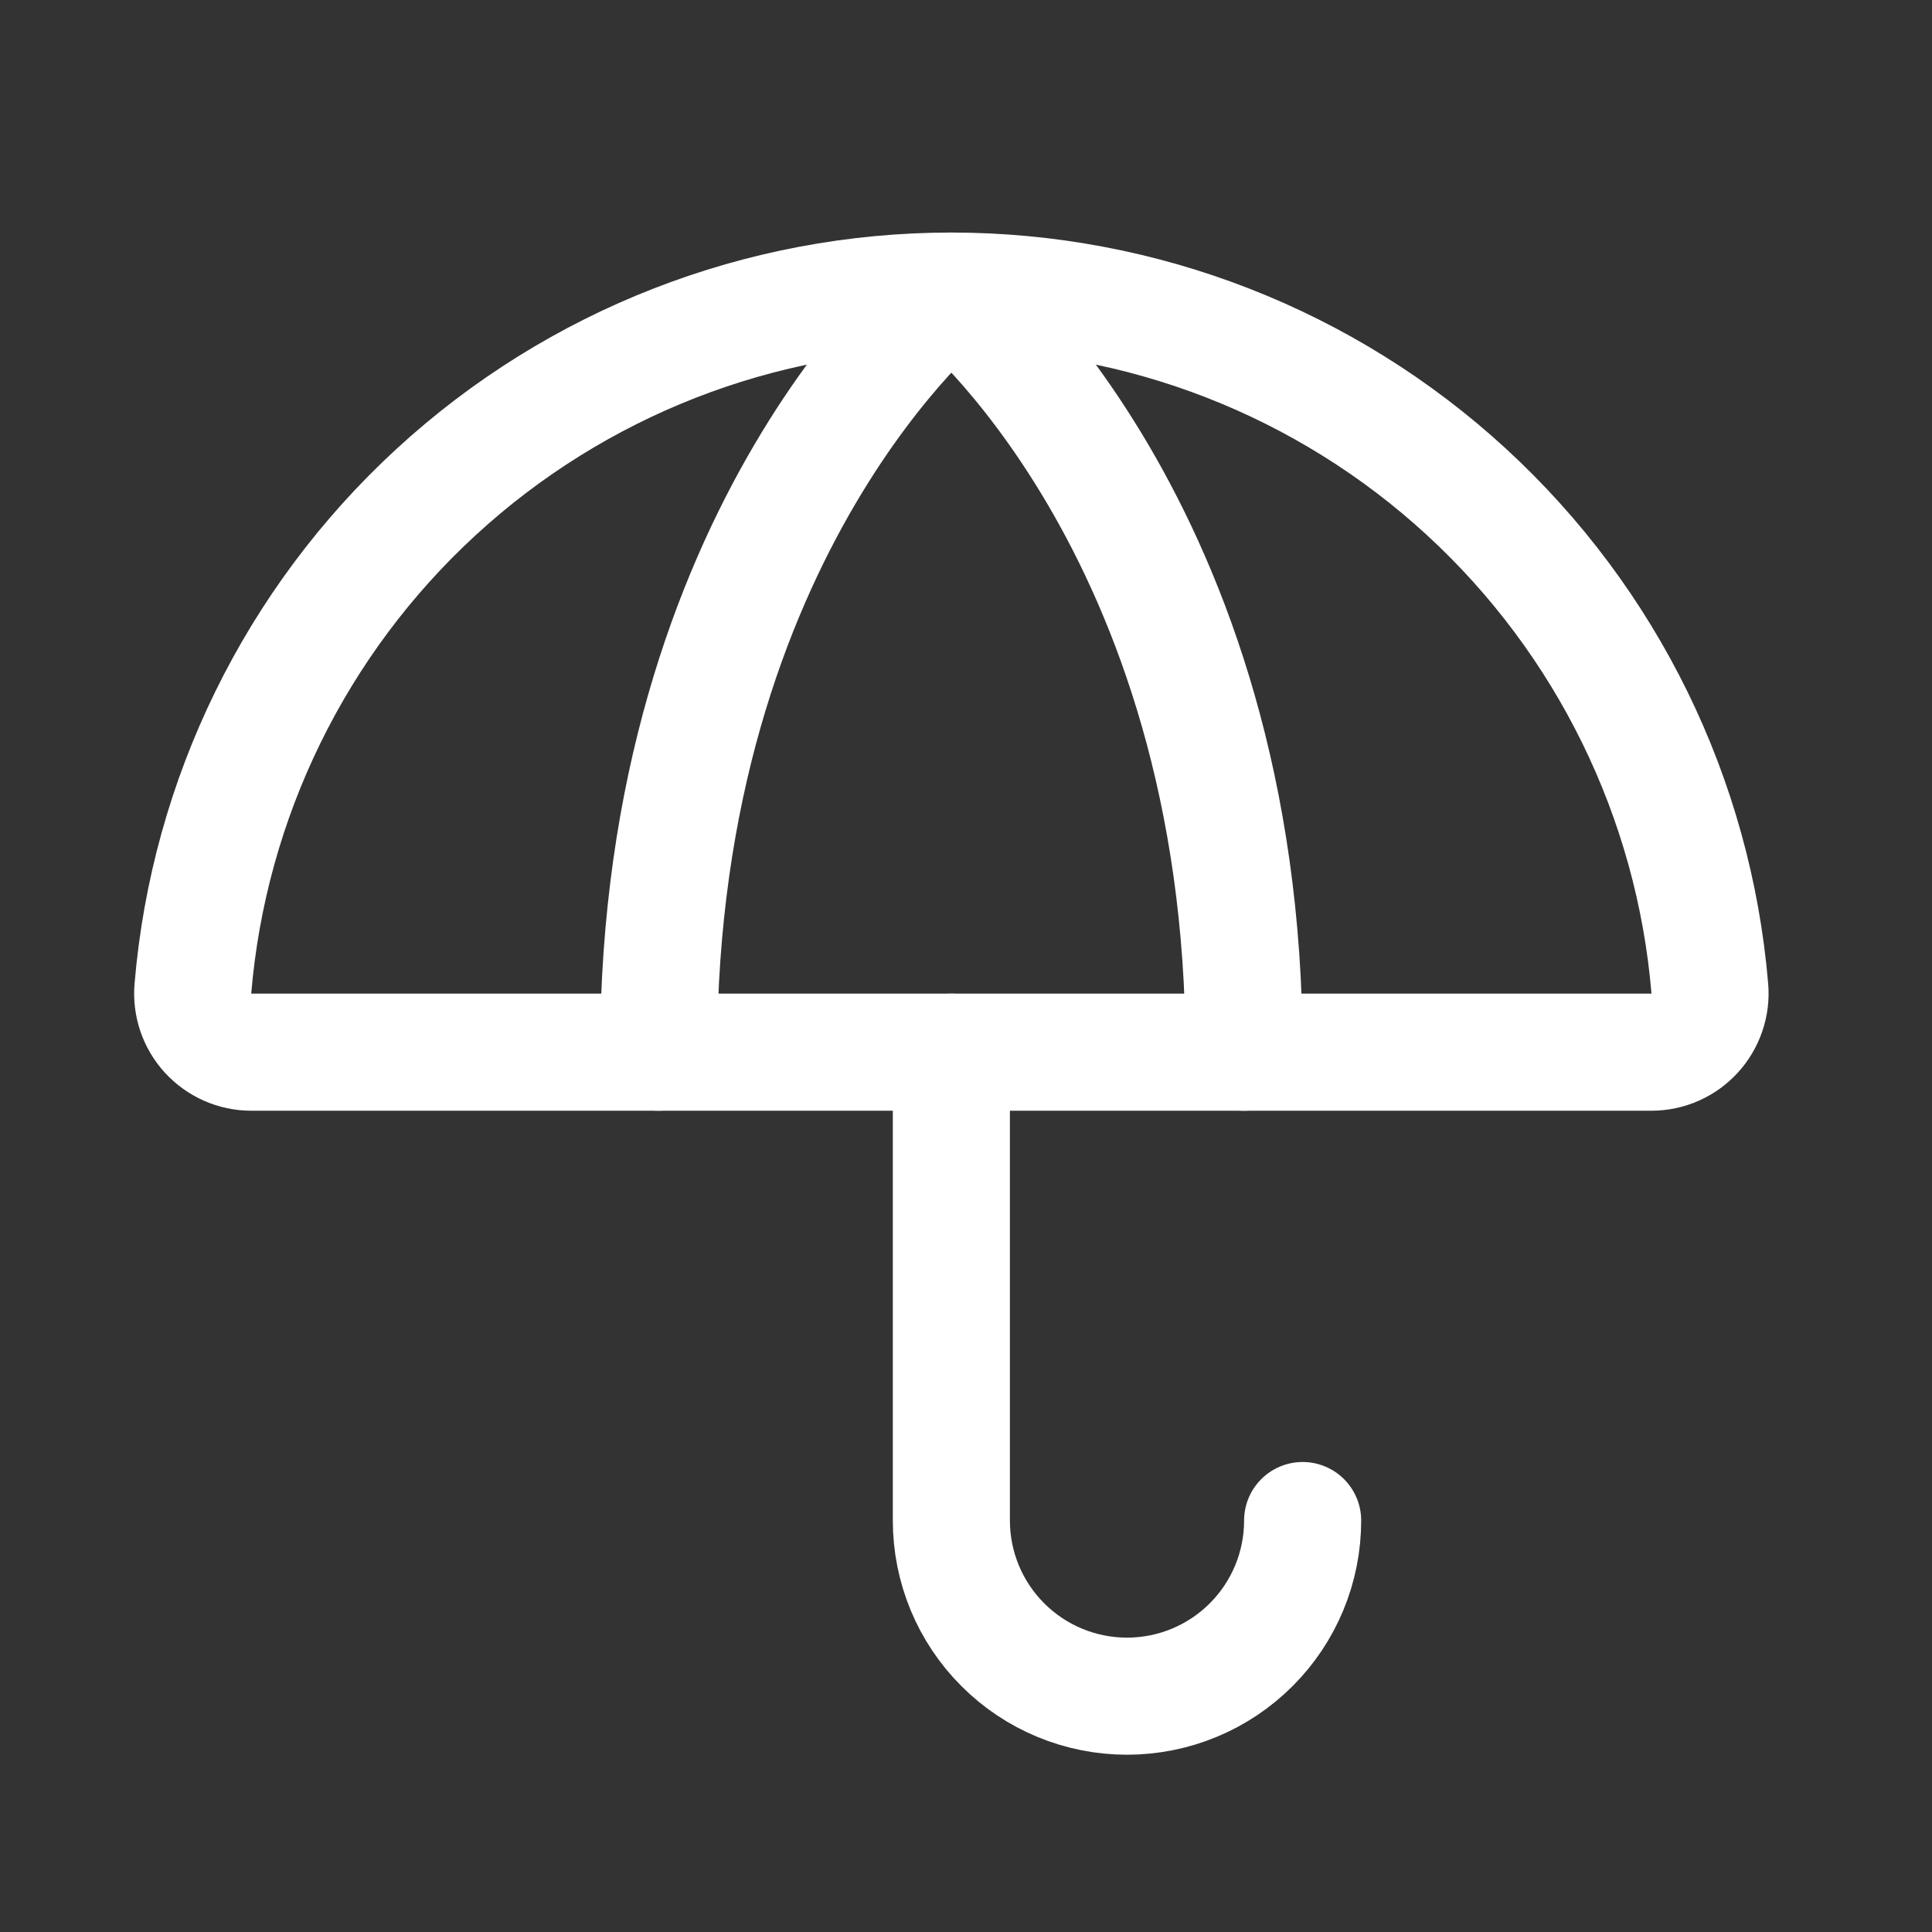 <svg width="33" height="33" viewBox="0 0 33 33" fill="none" xmlns="http://www.w3.org/2000/svg">
<rect x="0" y="0" width="33" height="33" fill="#333333" stroke="none"/>
<path d="M22.25 25.972C22.25 26.768 21.934 27.531 21.371 28.093C20.809 28.656 20.046 28.972 19.25 28.972C18.454 28.972 17.691 28.656 17.129 28.093C16.566 27.531 16.25 26.768 16.25 25.972V17.972" stroke="white" stroke-width="2" stroke-linecap="round" stroke-linejoin="round"/>
<path d="M4.292 17.972C4.153 17.972 4.016 17.943 3.889 17.887C3.762 17.831 3.648 17.749 3.554 17.647C3.46 17.544 3.389 17.424 3.344 17.292C3.3 17.161 3.283 17.022 3.295 16.884C3.568 13.636 5.051 10.609 7.45 8.403C9.85 6.196 12.99 4.972 16.25 4.972C19.509 4.972 22.65 6.196 25.049 8.403C27.448 10.609 28.932 13.636 29.205 16.884C29.217 17.022 29.2 17.161 29.155 17.292C29.11 17.424 29.039 17.544 28.945 17.647C28.852 17.749 28.738 17.831 28.611 17.887C28.484 17.943 28.347 17.972 28.208 17.972H4.292Z" stroke="white" stroke-width="2" stroke-linecap="round" stroke-linejoin="round"/>
<path d="M11.25 17.972C11.25 8.972 16.25 4.972 16.25 4.972C16.25 4.972 21.25 8.972 21.25 17.972" stroke="white" stroke-width="2" stroke-linecap="round" stroke-linejoin="round"/>
</svg>
